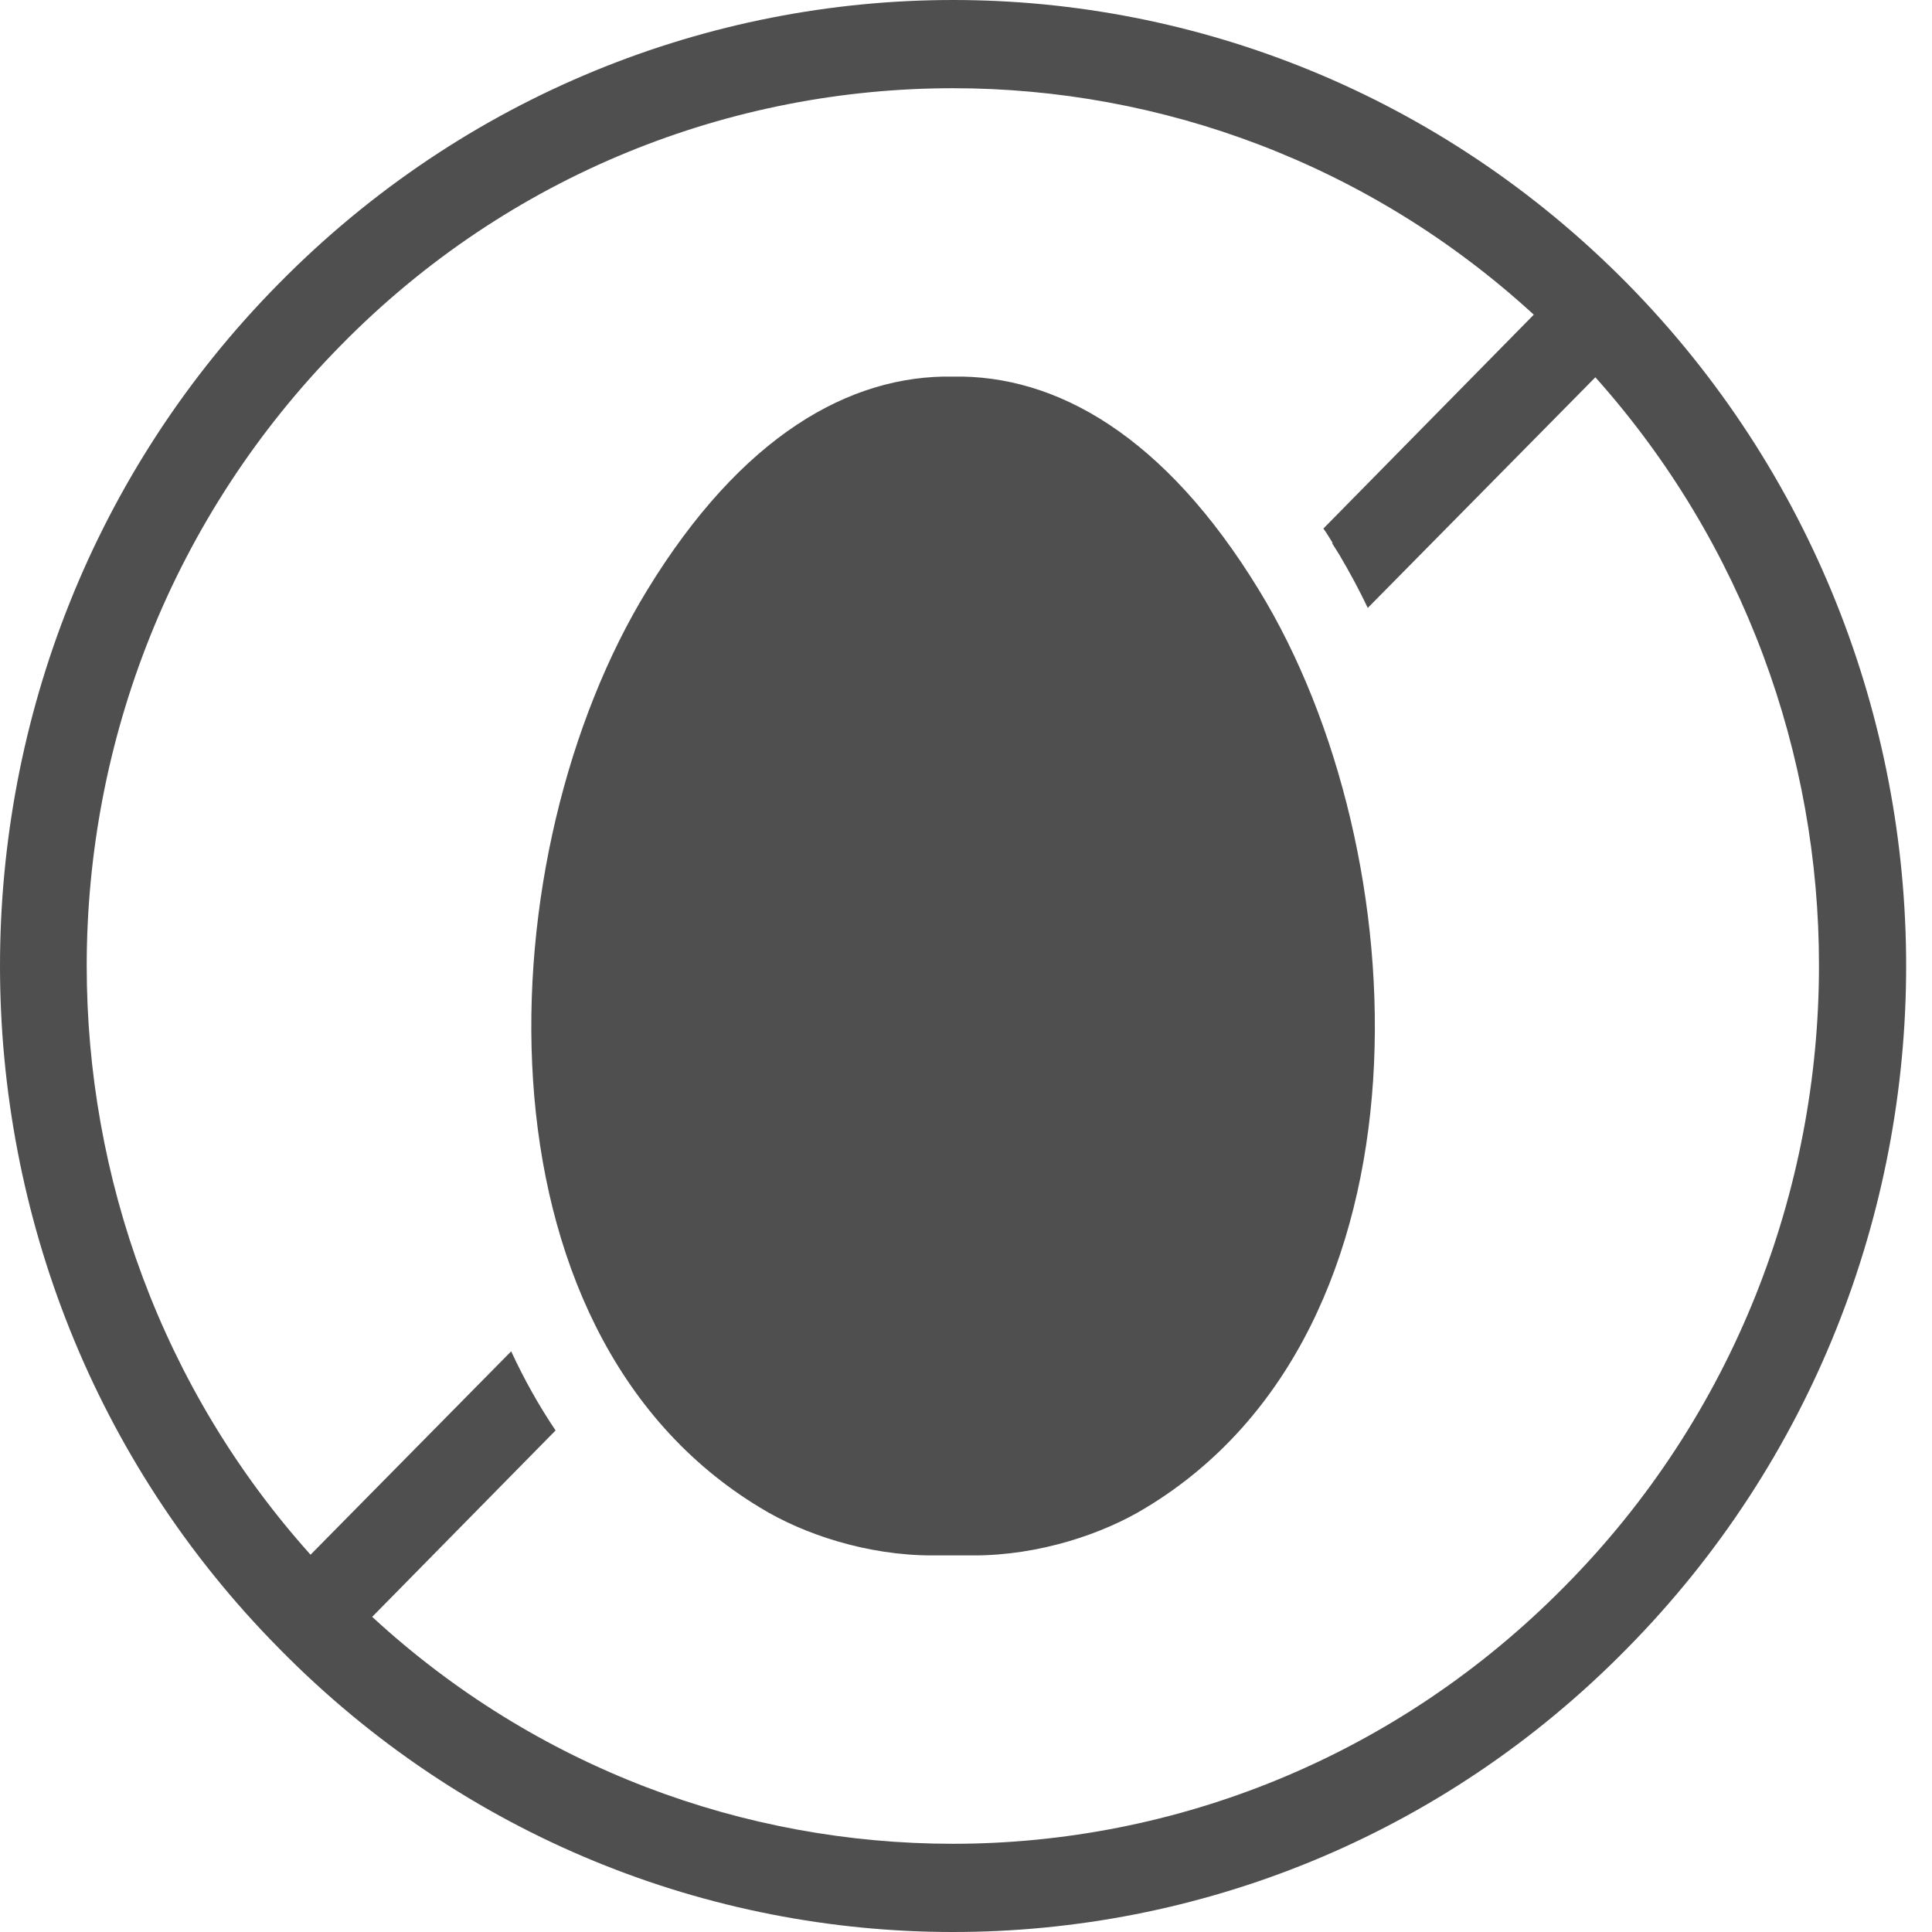 <svg width="50" height="50" viewBox="0 0 50 50" fill="none" xmlns="http://www.w3.org/2000/svg">
<path d="M42.1 7.324C46.907 12.197 49.331 18.606 49.331 24.997C49.331 31.388 46.913 37.797 42.1 42.67C37.287 47.567 30.97 50 24.666 50C18.361 50 12.038 47.56 7.231 42.67C2.406 37.797 0 31.394 0 24.997C0 18.606 2.406 12.197 7.231 7.324C12.038 2.452 18.361 0 24.666 0C30.97 0 37.287 2.452 42.1 7.324ZM29.647 39.025C37.287 34.424 36.734 22.046 32.577 15.263C30.14 11.276 27.337 9.698 24.666 9.746C21.988 9.698 19.191 11.282 16.755 15.263C12.598 22.04 12.044 34.424 19.684 39.025C20.797 39.706 22.44 40.254 24.124 40.254C24.491 40.254 24.84 40.254 25.207 40.254C26.879 40.254 28.534 39.706 29.647 39.025ZM41.288 9.764L35.398 15.733C35.175 15.263 34.923 14.799 34.664 14.36L34.472 14.053H34.49C34.411 13.926 34.333 13.793 34.249 13.679L39.694 8.144C35.44 4.24 30.044 2.283 24.666 2.283C18.932 2.283 13.187 4.493 8.825 8.933C4.44 13.378 2.244 19.191 2.244 24.997C2.244 30.454 4.169 35.923 8.037 40.236L13.229 34.972C13.566 35.7 13.945 36.375 14.378 37.02L9.632 41.844C13.885 45.766 19.281 47.717 24.66 47.717C30.393 47.717 36.126 45.489 40.5 41.049C44.879 36.628 47.075 30.797 47.075 24.991C47.081 19.546 45.138 14.071 41.288 9.764Z" fill="#4F4F4F"/>
</svg>
